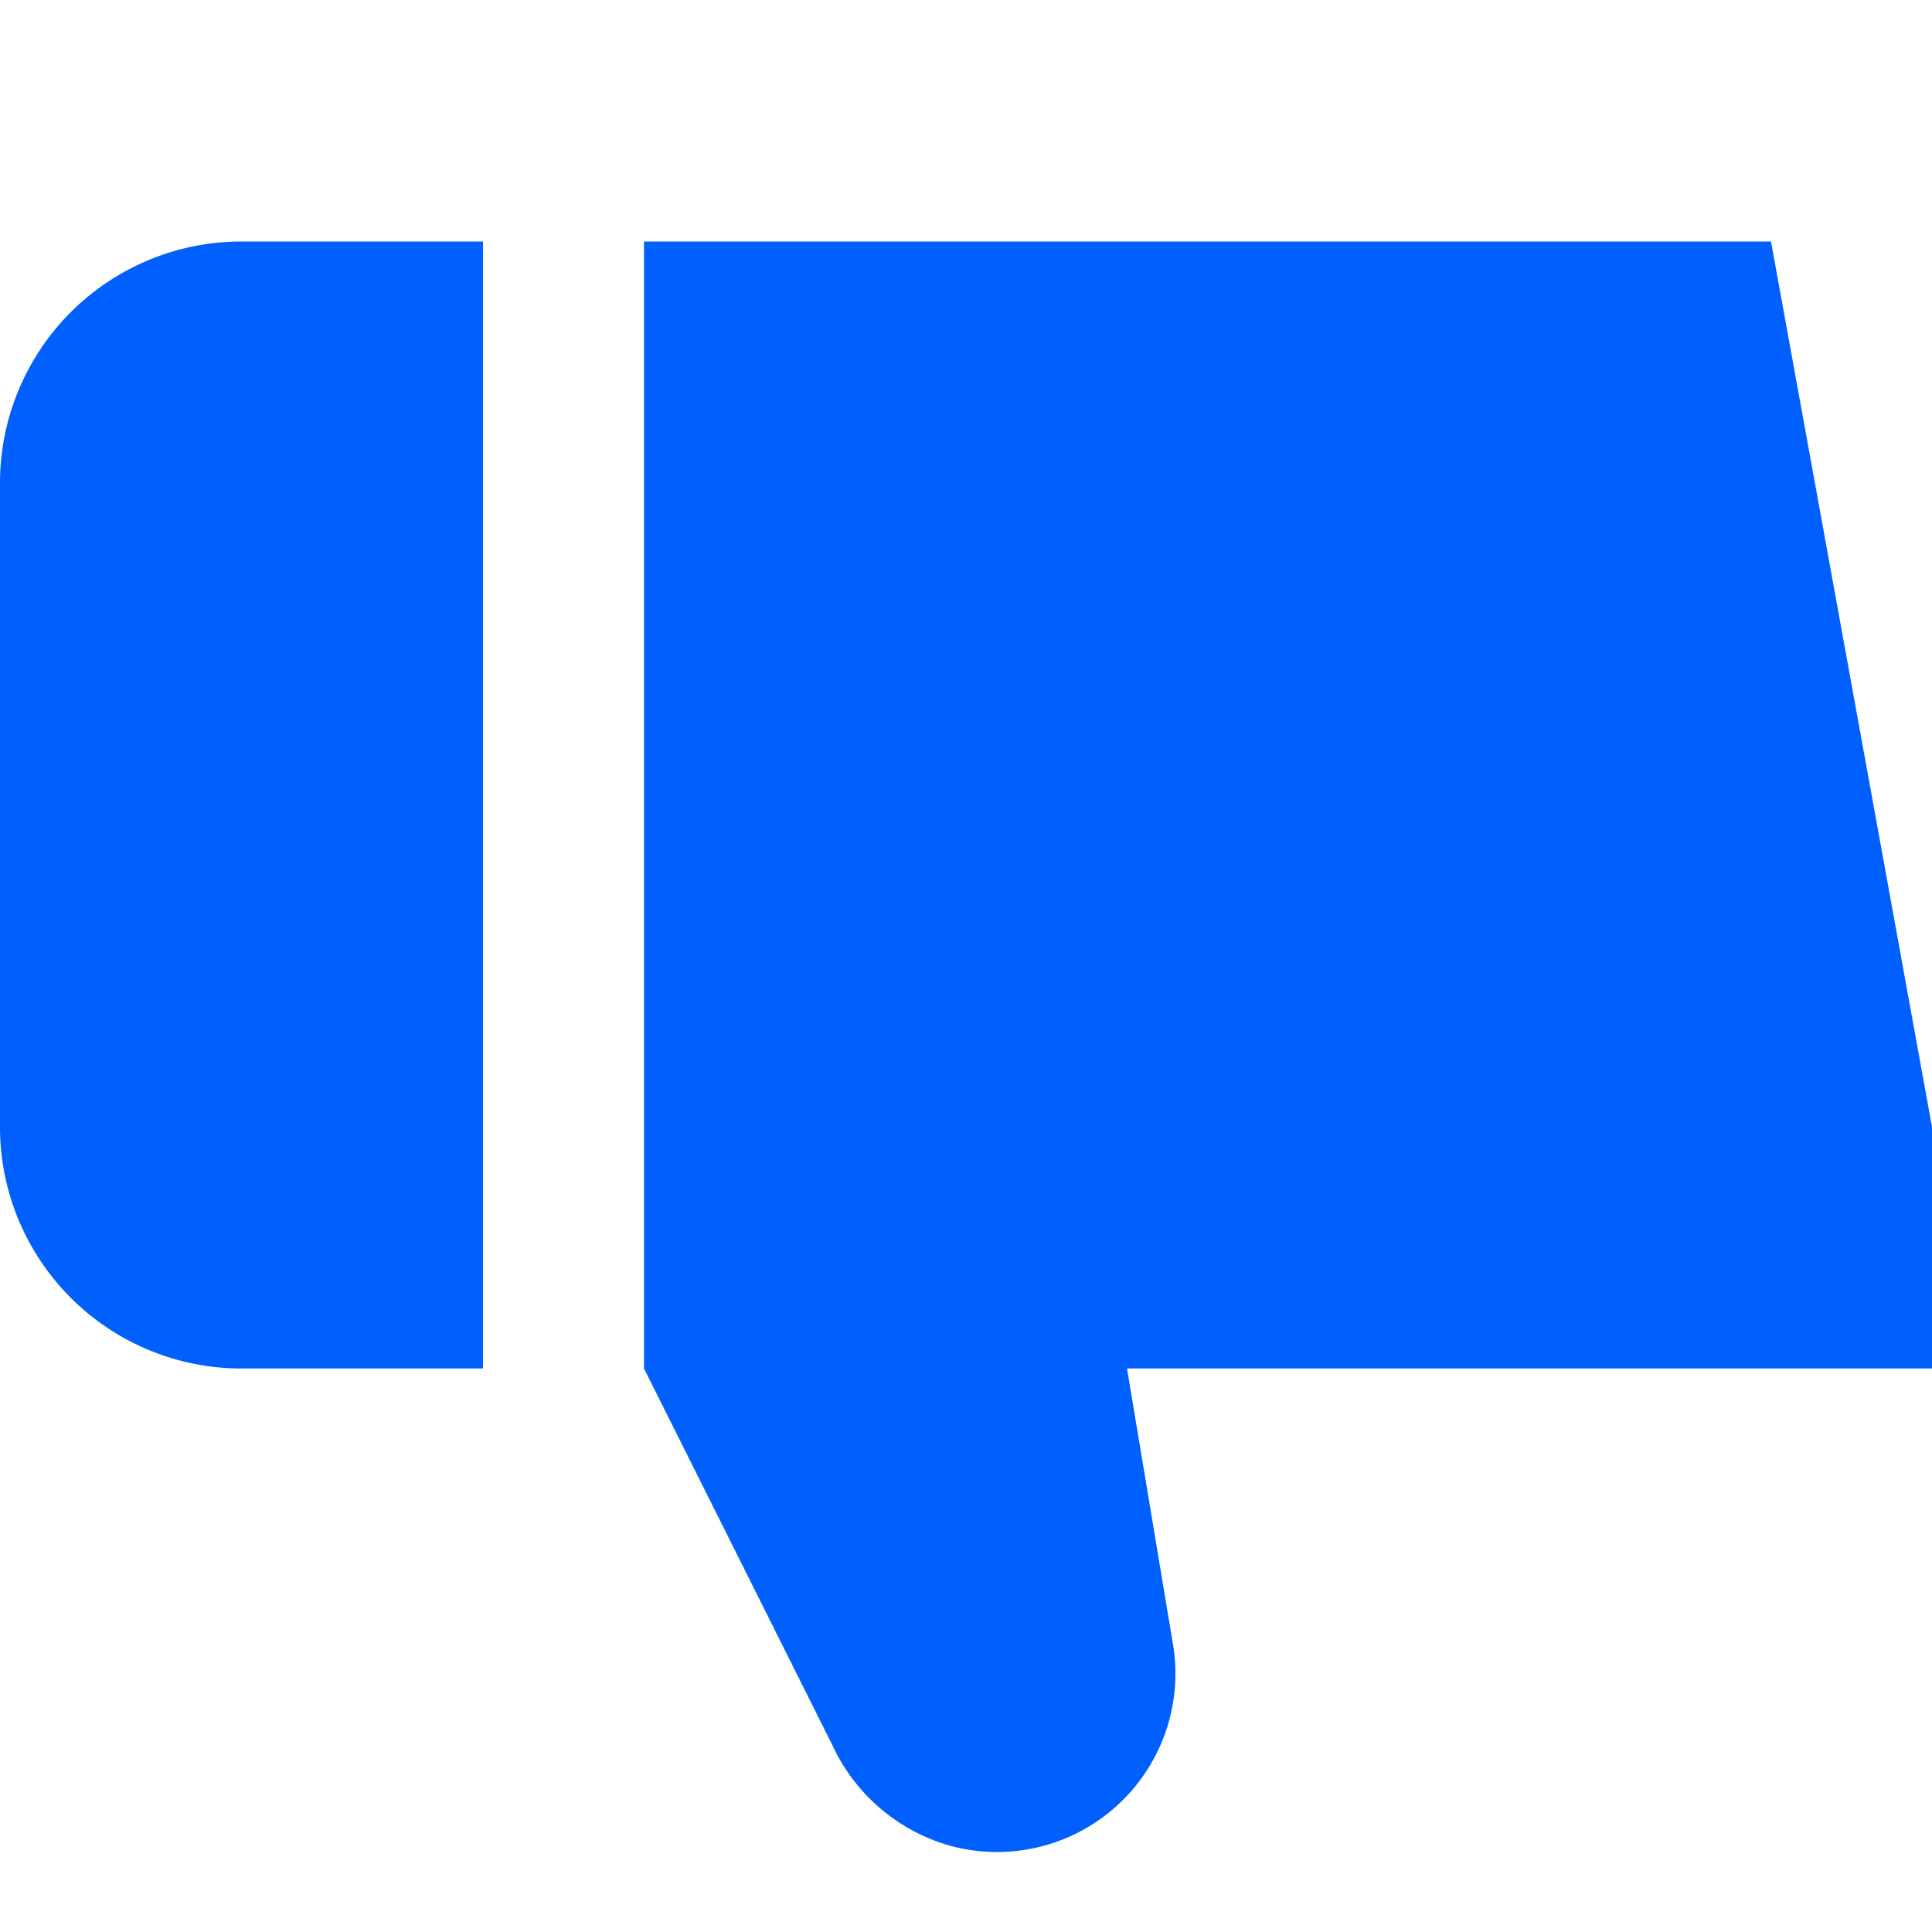 <svg id="Layer_1" data-name="Layer 1" xmlns="http://www.w3.org/2000/svg" viewBox="0 0 24 24"><defs><style>.cls-1{fill:#005fff;}</style></defs><title>124 thumbs down</title><path class="cls-1"  d="M6,3H3A3,3,0,0,0,0,6v8a3,3,0,0,0,3,3H6Z"/><path class="cls-1"  d="M24,14,22,3H8V17l2.341,4.681a2.3,2.3,0,0,0,1.475,1.251,2.216,2.216,0,0,0,2.759-2.482L14,17H24Z"/></svg>
